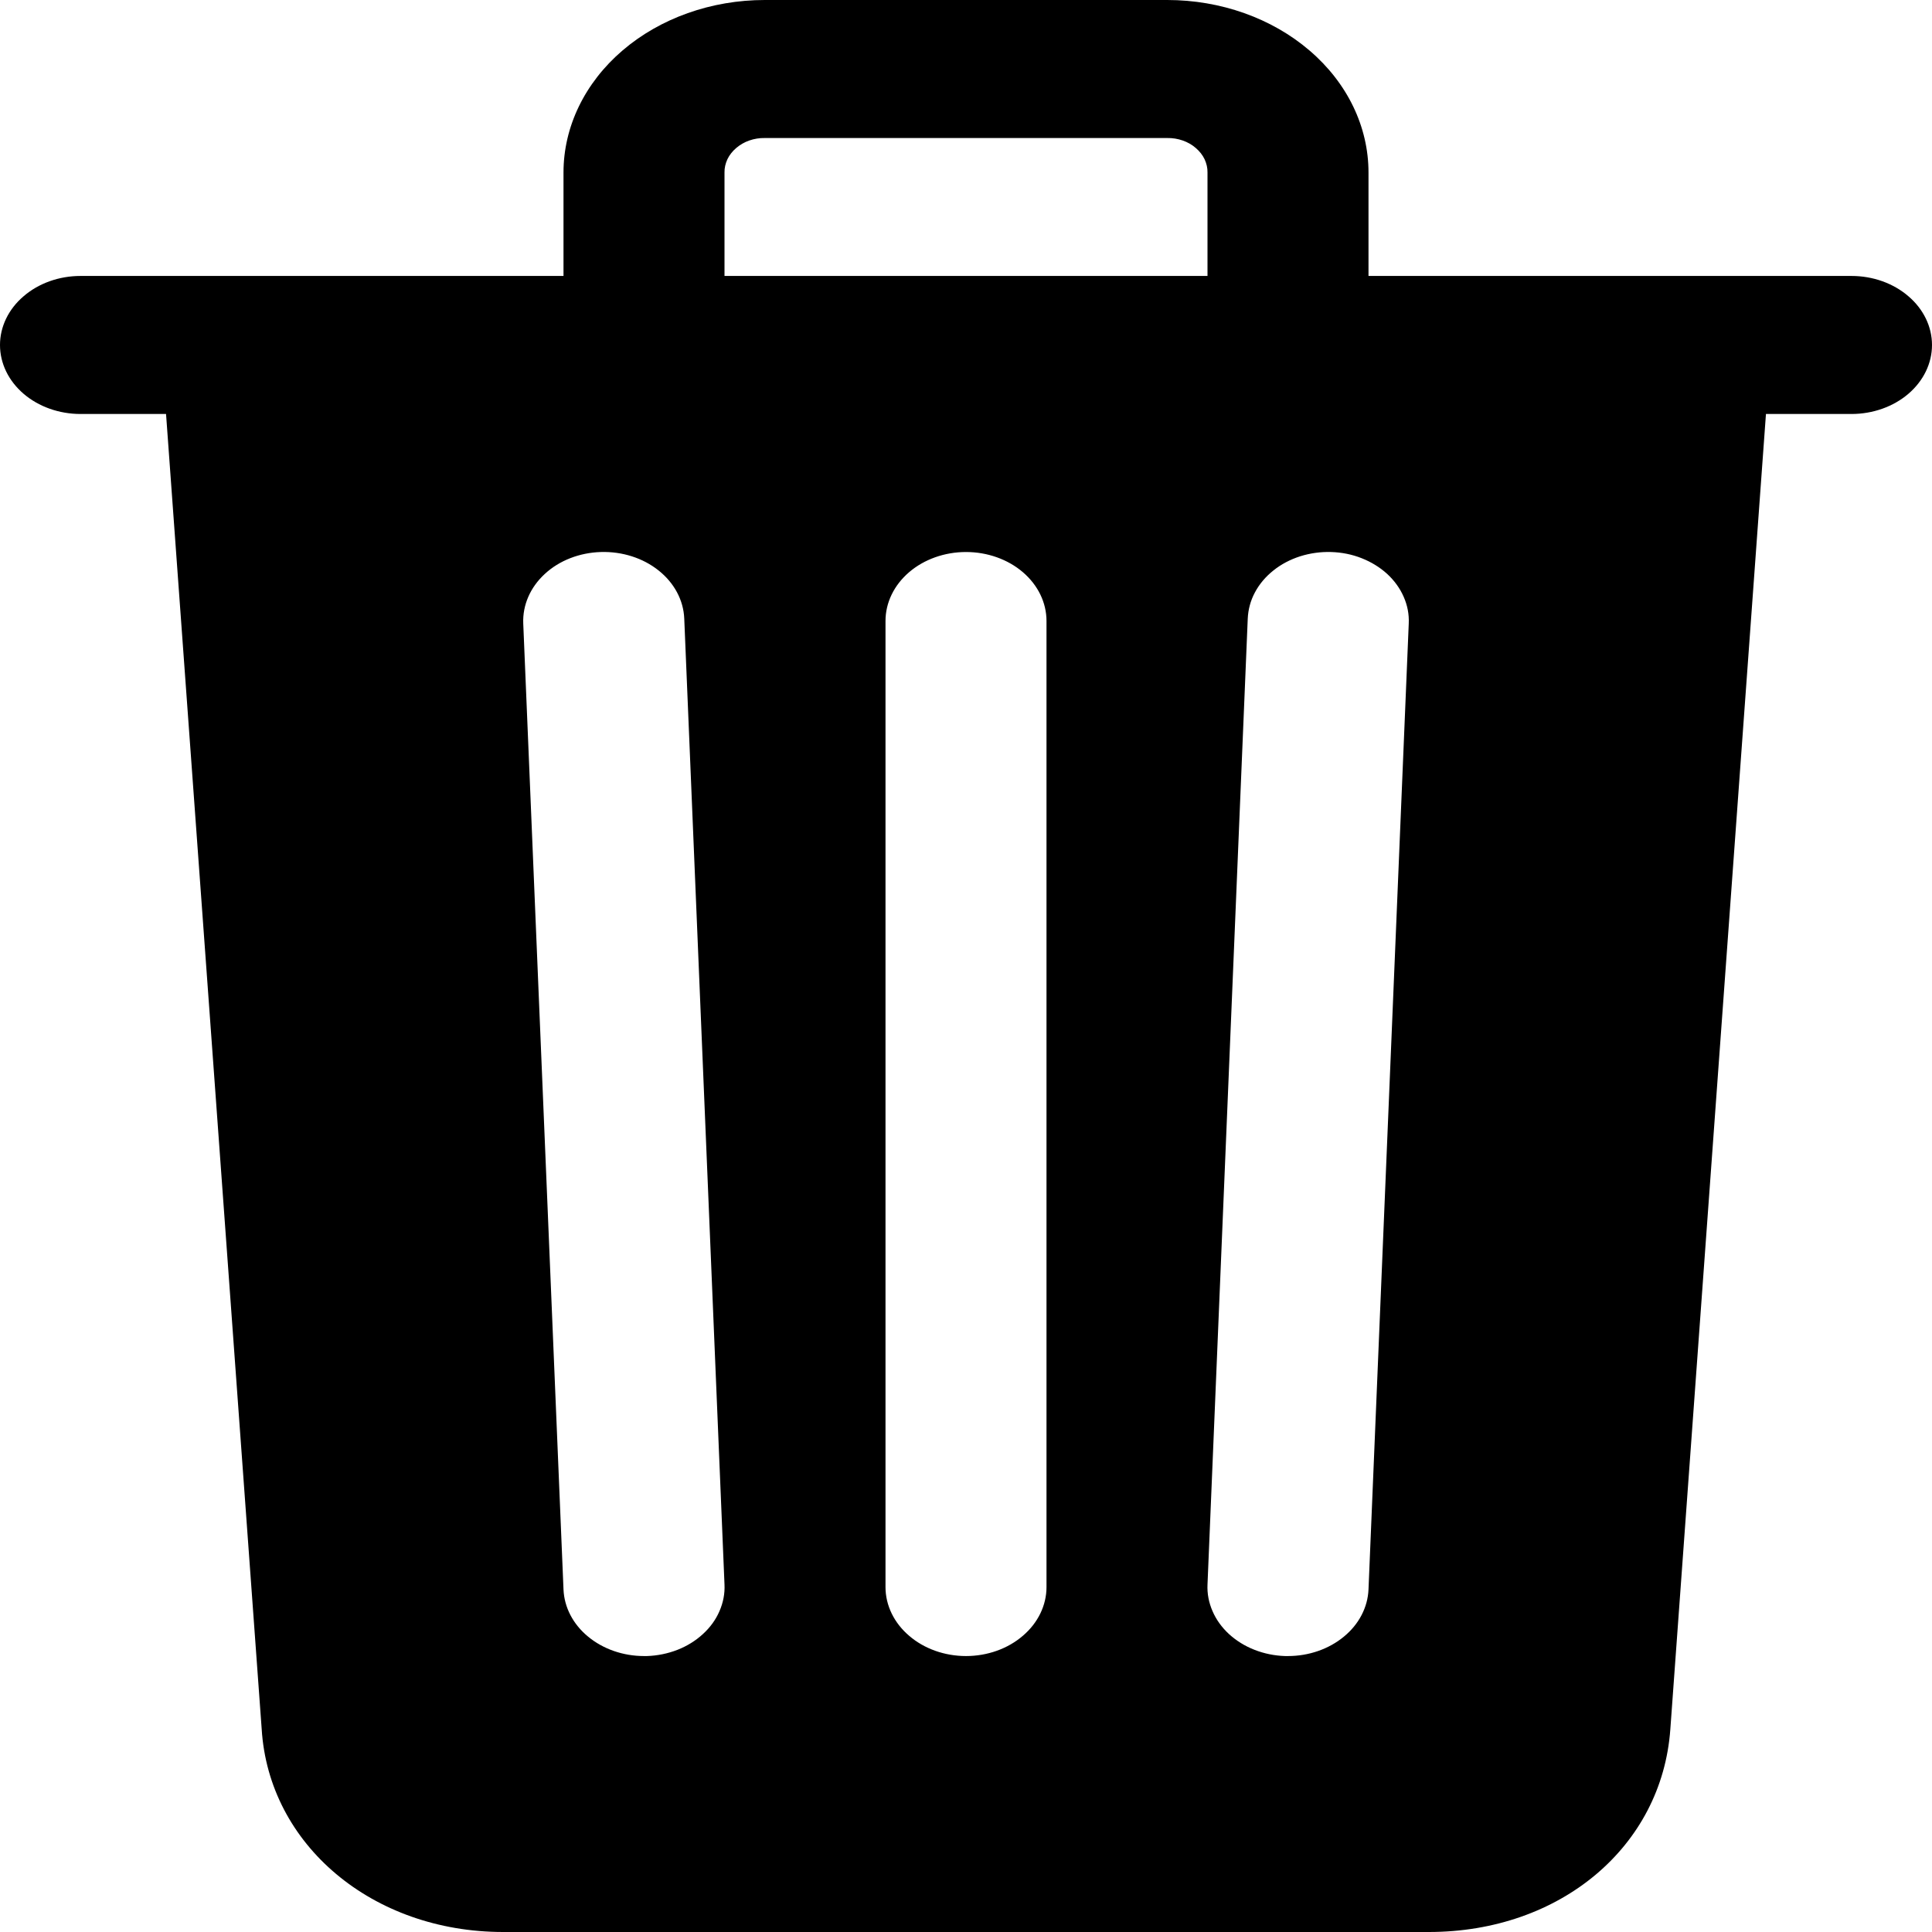 <svg width="18" height="18" viewBox="0 0 18 18" fill="none" xmlns="http://www.w3.org/2000/svg">
<path d="M17.25 2.571H12.75V1.607C12.75 1.181 12.553 0.772 12.201 0.471C11.849 0.169 11.372 0 10.875 0H7.125C6.628 0 6.151 0.169 5.799 0.471C5.448 0.772 5.25 1.181 5.25 1.607V2.571H0.75C0.551 2.571 0.36 2.639 0.22 2.76C0.079 2.88 0 3.044 0 3.214C0 3.385 0.079 3.548 0.22 3.669C0.36 3.789 0.551 3.857 0.75 3.857H1.547L2.438 16.108C2.504 17.187 3.469 18 4.688 18H13.312C14.537 18 15.483 17.205 15.562 16.112L16.453 3.857H17.25C17.449 3.857 17.64 3.789 17.78 3.669C17.921 3.548 18 3.385 18 3.214C18 3.044 17.921 2.88 17.78 2.76C17.64 2.639 17.449 2.571 17.25 2.571ZM6.027 15.429H6C5.806 15.429 5.619 15.364 5.479 15.248C5.339 15.133 5.257 14.975 5.25 14.809L4.875 5.809C4.868 5.638 4.94 5.472 5.076 5.347C5.211 5.222 5.399 5.149 5.598 5.143C5.797 5.137 5.991 5.199 6.136 5.315C6.282 5.431 6.368 5.592 6.375 5.763L6.75 14.763C6.754 14.847 6.738 14.931 6.703 15.011C6.669 15.09 6.617 15.162 6.549 15.224C6.482 15.286 6.401 15.336 6.312 15.371C6.222 15.406 6.125 15.426 6.027 15.429ZM9.75 14.786C9.75 14.956 9.671 15.12 9.53 15.24C9.39 15.361 9.199 15.429 9 15.429C8.801 15.429 8.61 15.361 8.47 15.24C8.329 15.12 8.25 14.956 8.25 14.786V5.786C8.25 5.615 8.329 5.452 8.47 5.331C8.61 5.211 8.801 5.143 9 5.143C9.199 5.143 9.39 5.211 9.53 5.331C9.671 5.452 9.75 5.615 9.75 5.786V14.786ZM11.25 2.571H6.75V1.607C6.749 1.565 6.759 1.523 6.777 1.484C6.796 1.444 6.824 1.409 6.859 1.379C6.894 1.349 6.935 1.325 6.981 1.309C7.027 1.293 7.076 1.285 7.125 1.286H10.875C10.924 1.285 10.973 1.293 11.019 1.309C11.065 1.325 11.107 1.349 11.141 1.379C11.176 1.409 11.204 1.444 11.223 1.484C11.241 1.523 11.251 1.565 11.25 1.607V2.571ZM12.75 14.809C12.743 14.975 12.661 15.133 12.521 15.248C12.381 15.364 12.194 15.429 12 15.429H11.973C11.874 15.426 11.777 15.406 11.688 15.371C11.598 15.336 11.518 15.286 11.45 15.224C11.383 15.162 11.331 15.09 11.297 15.011C11.262 14.931 11.246 14.847 11.25 14.763L11.625 5.763C11.629 5.678 11.651 5.595 11.692 5.519C11.733 5.442 11.791 5.373 11.864 5.315C11.936 5.257 12.02 5.213 12.113 5.183C12.205 5.154 12.303 5.14 12.402 5.143C12.5 5.146 12.597 5.165 12.687 5.201C12.776 5.236 12.857 5.286 12.924 5.347C12.991 5.409 13.044 5.482 13.078 5.561C13.113 5.64 13.129 5.724 13.125 5.809L12.75 14.809Z" fill="black"/>
</svg>
